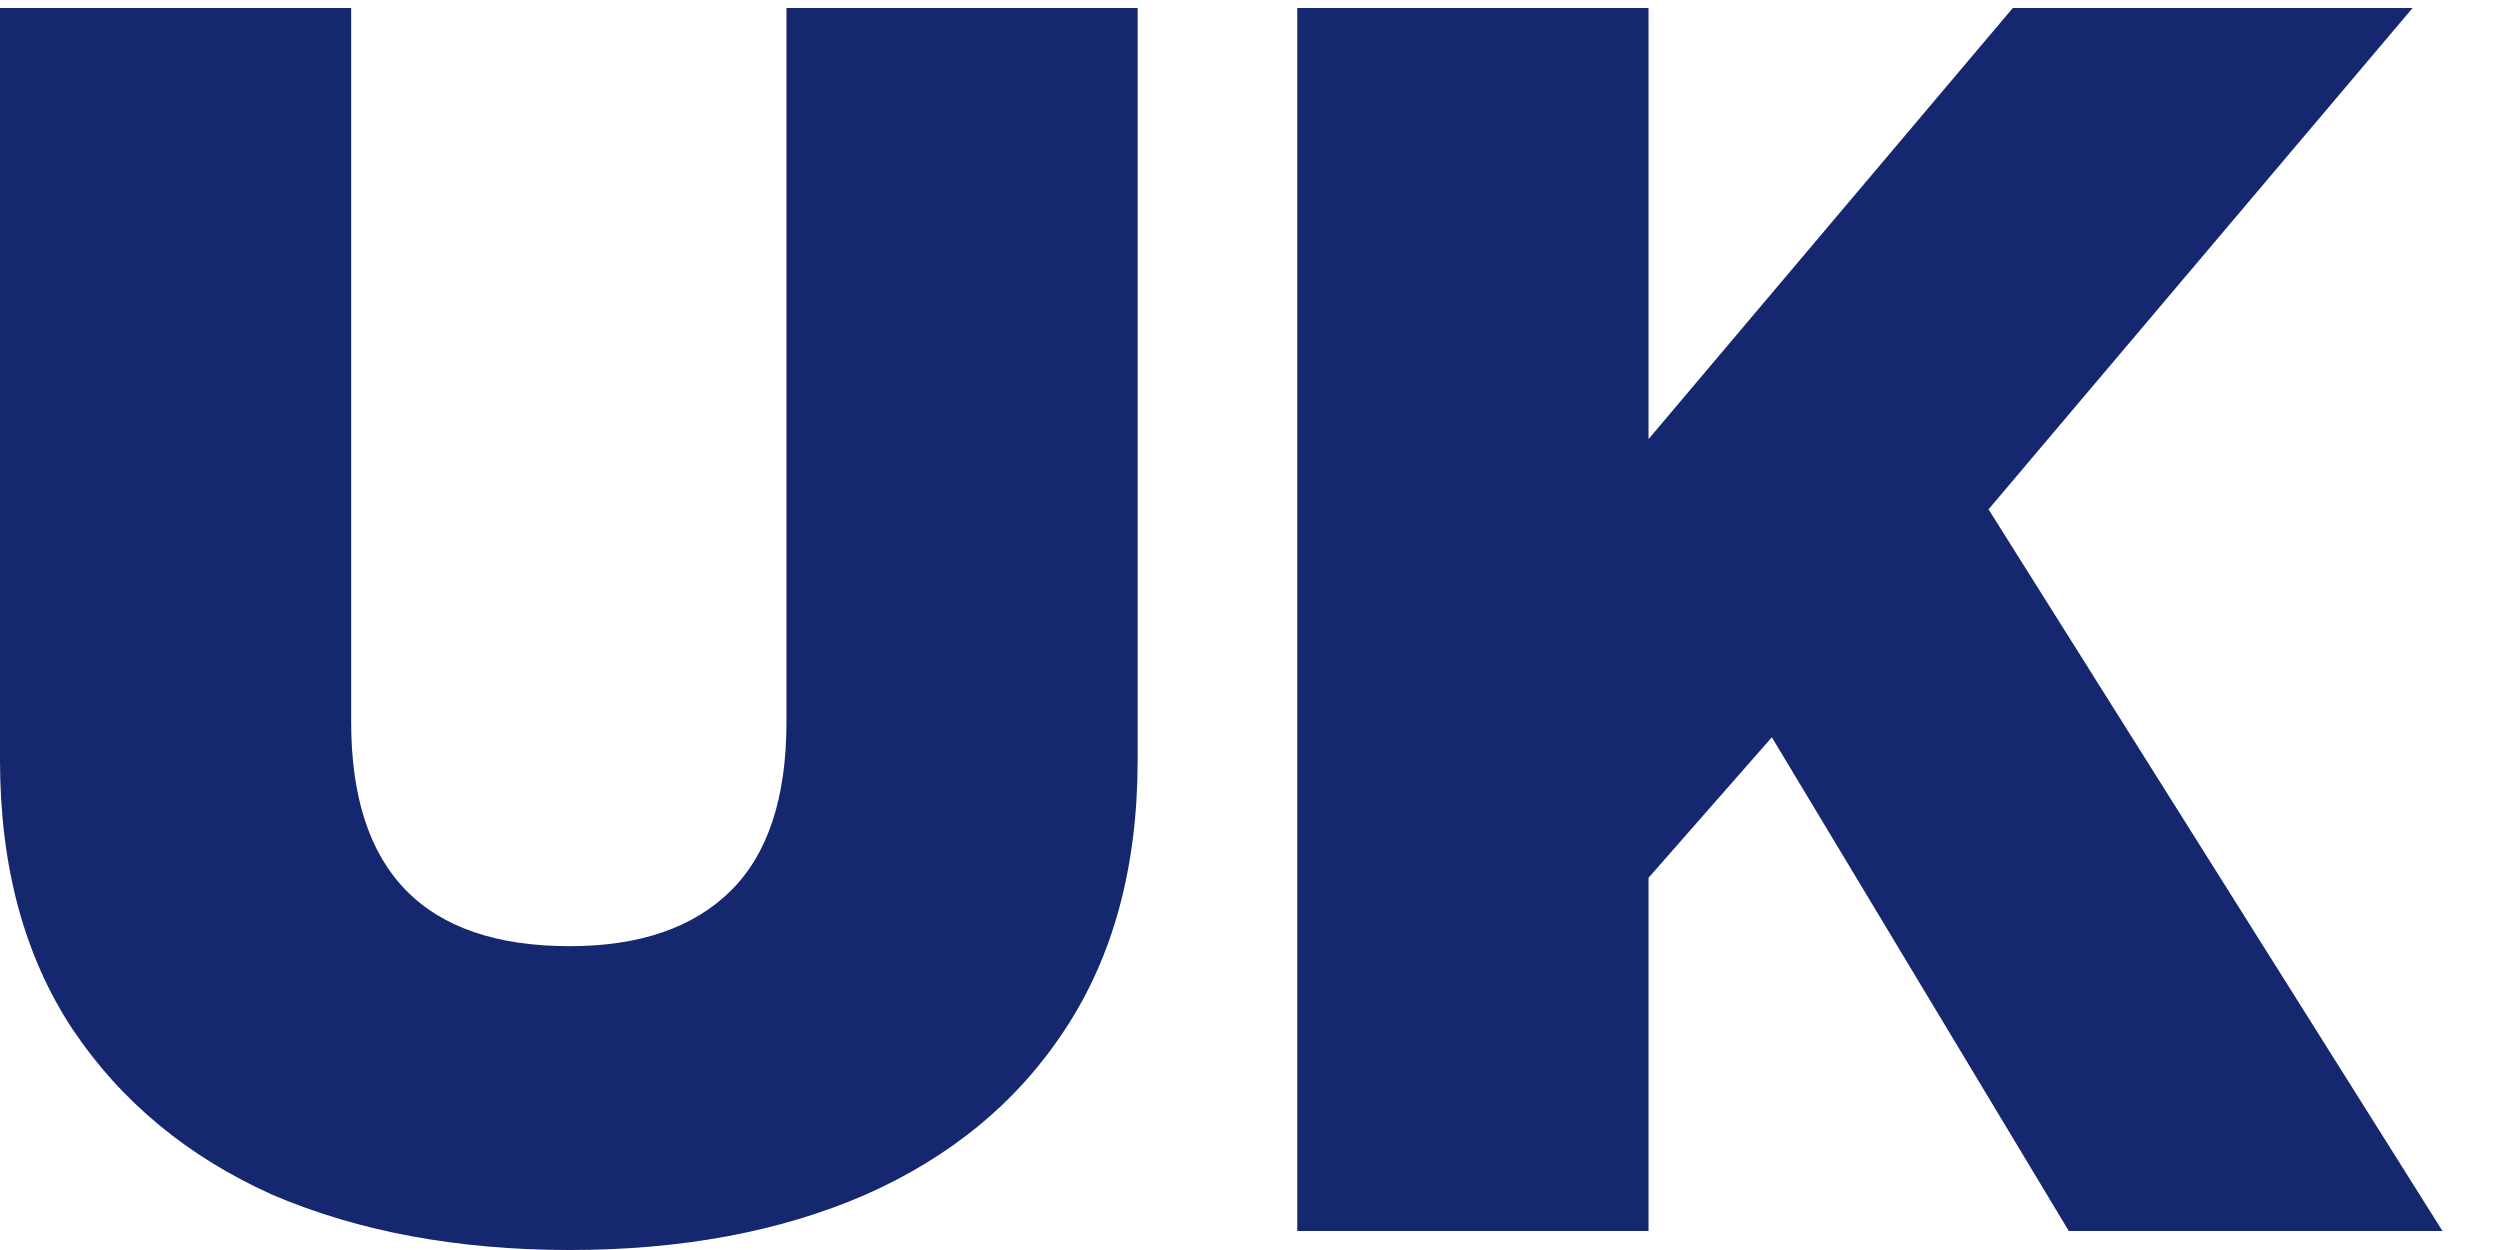 <svg width="34" height="17" viewBox="0 0 34 17" fill="none" xmlns="http://www.w3.org/2000/svg">
<path d="M7.749 17C6.225 17 4.878 16.75 3.709 16.251C2.558 15.735 1.651 14.986 0.991 14.004C0.33 13.005 0 11.783 0 10.337V0.109H4.776V9.82C4.776 11.852 5.767 12.868 7.749 12.868C8.697 12.868 9.426 12.618 9.934 12.119C10.442 11.619 10.696 10.853 10.696 9.82V0.109H15.472V10.337C15.472 11.783 15.142 13.005 14.482 14.004C13.838 14.986 12.932 15.735 11.763 16.251C10.611 16.75 9.273 17 7.749 17Z" fill="#14276F"/>
<path d="M17.643 16.742V0.109H22.42V5.972L27.374 0.109H32.811L27.044 6.927L33.218 16.742H28.136L24.097 10.027L22.42 11.938V16.742H17.643Z" fill="#14276F"/>
</svg>
